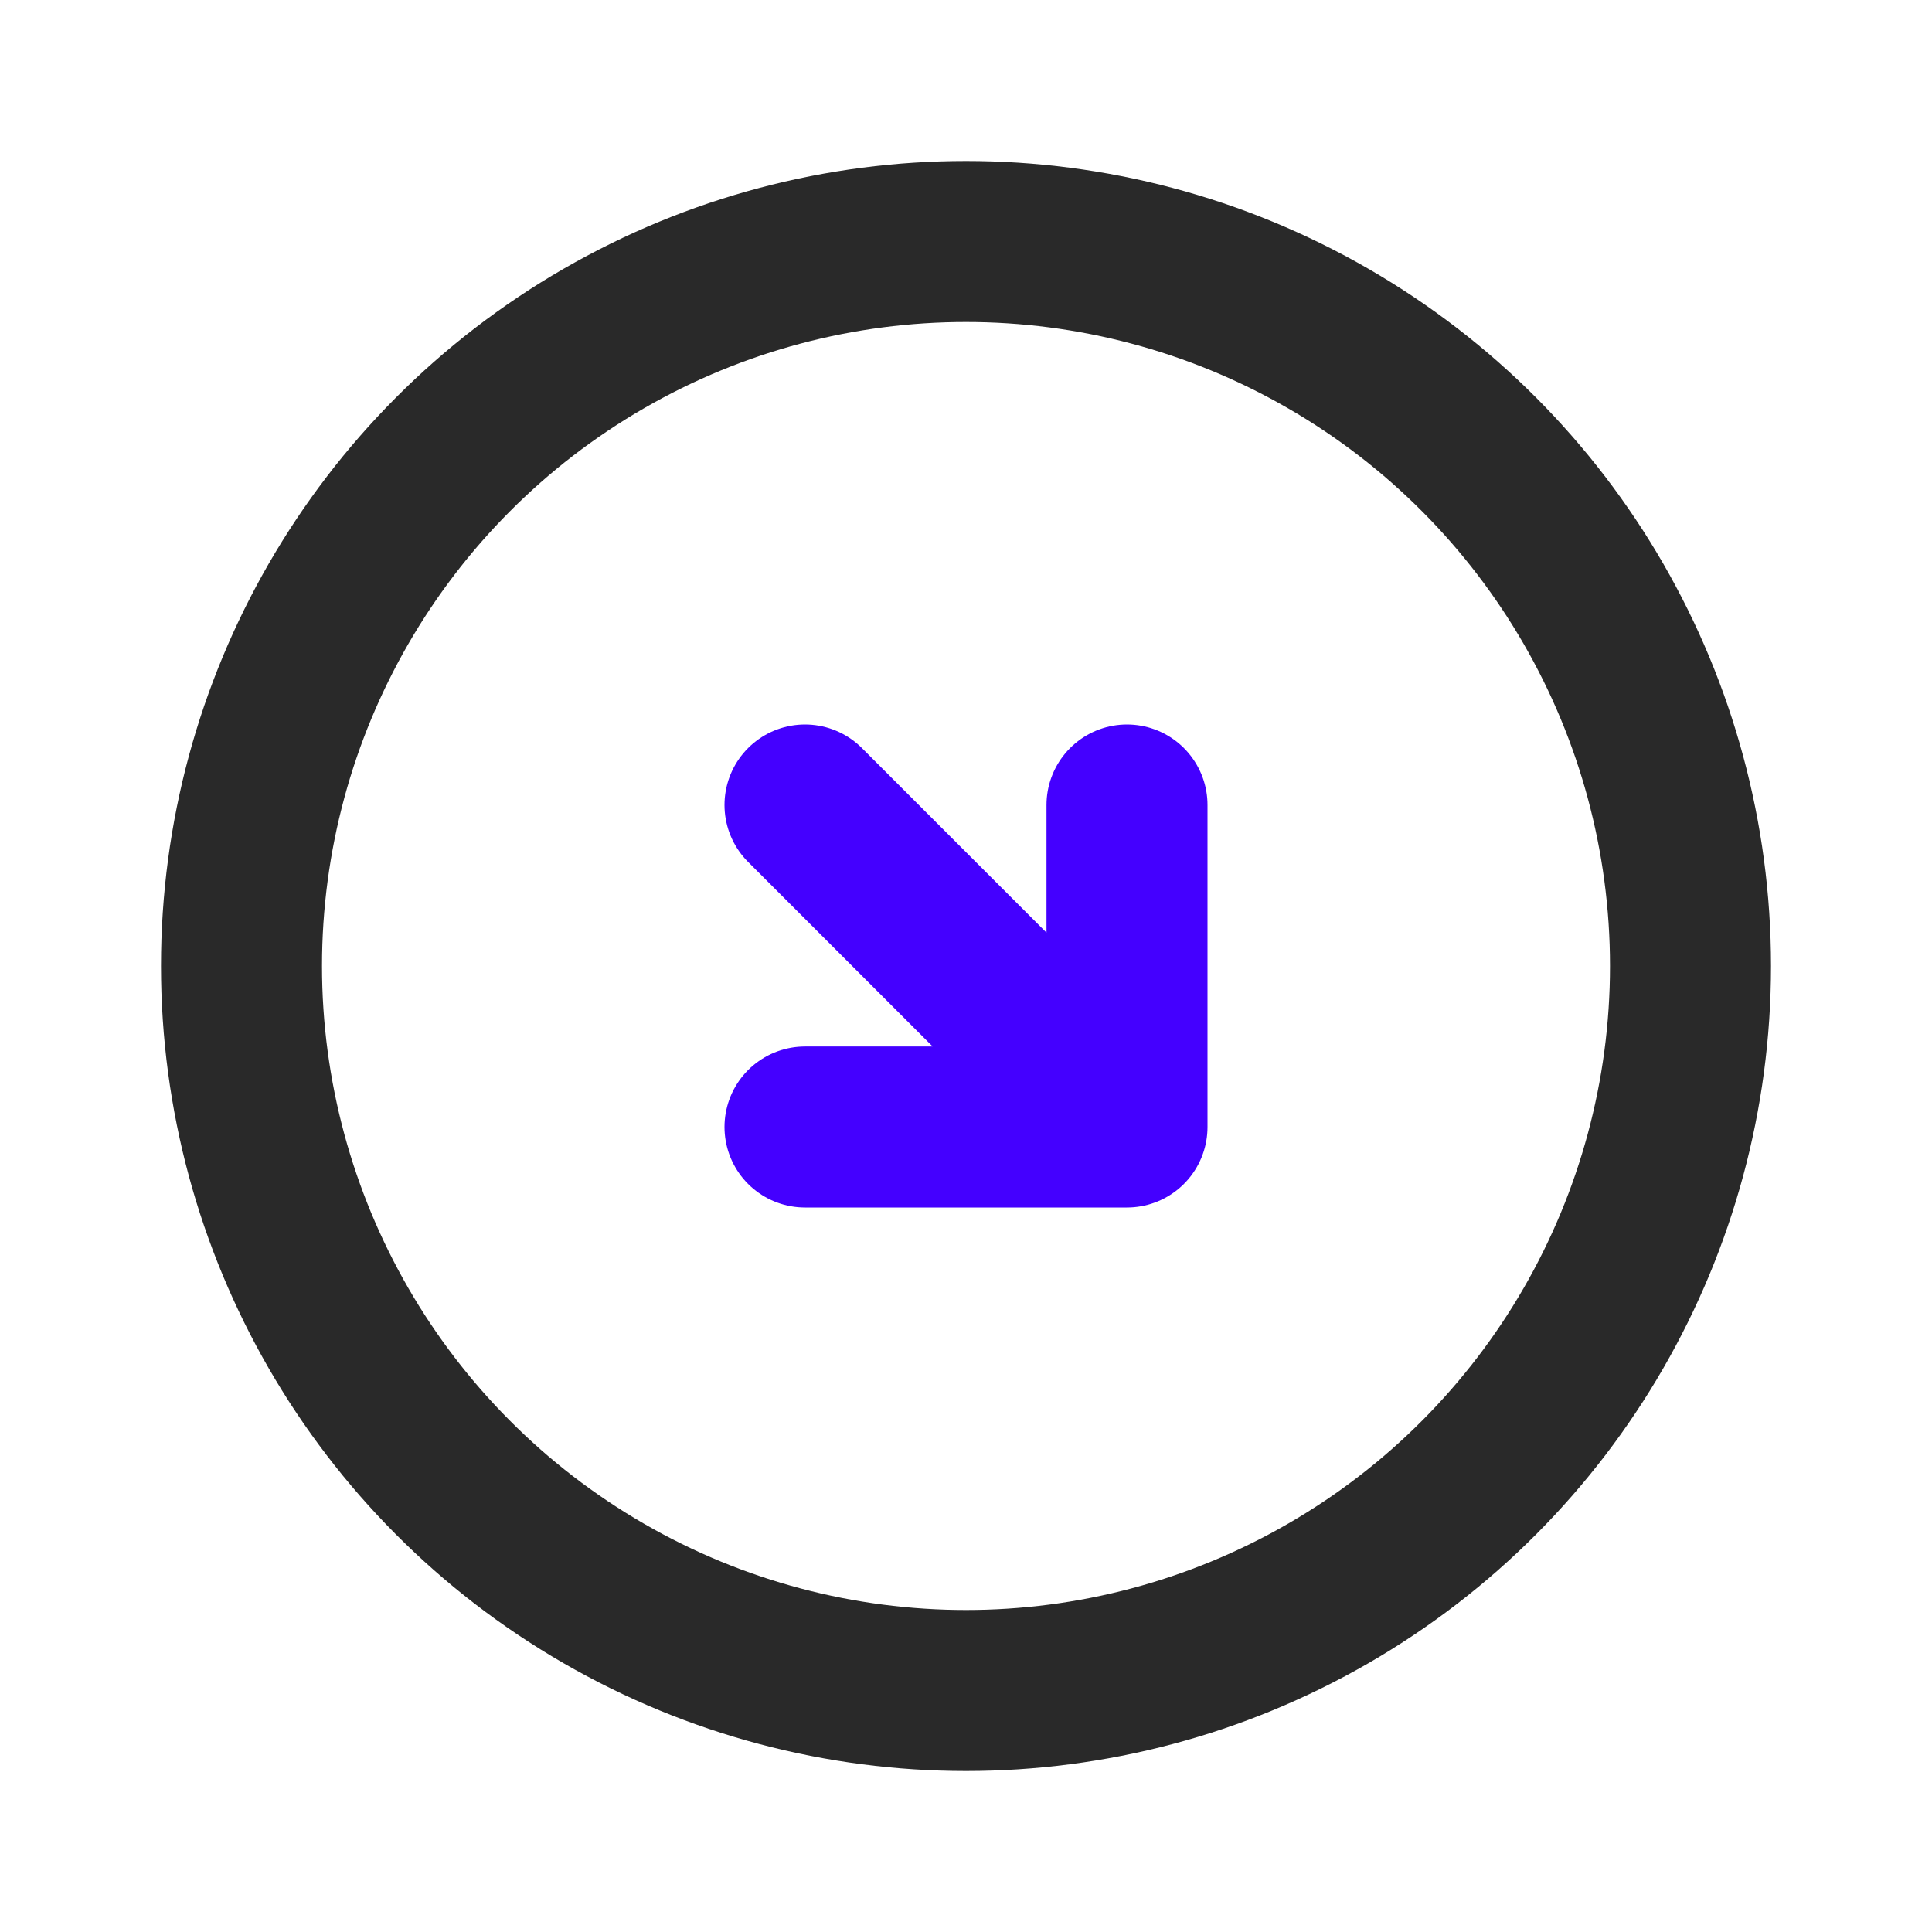 <svg width="24" height="24" viewBox="0 0 24 24" fill="none" xmlns="http://www.w3.org/2000/svg">
<circle cx="12" cy="12" r="9" stroke="#292929" stroke-width="2" stroke-linecap="round" stroke-linejoin="round"/>
<path d="M10 14L14 14M14 14L14 10M14 14L10 10" stroke="#4400FF" stroke-width="2" stroke-linecap="round" stroke-linejoin="round"/>
</svg>

